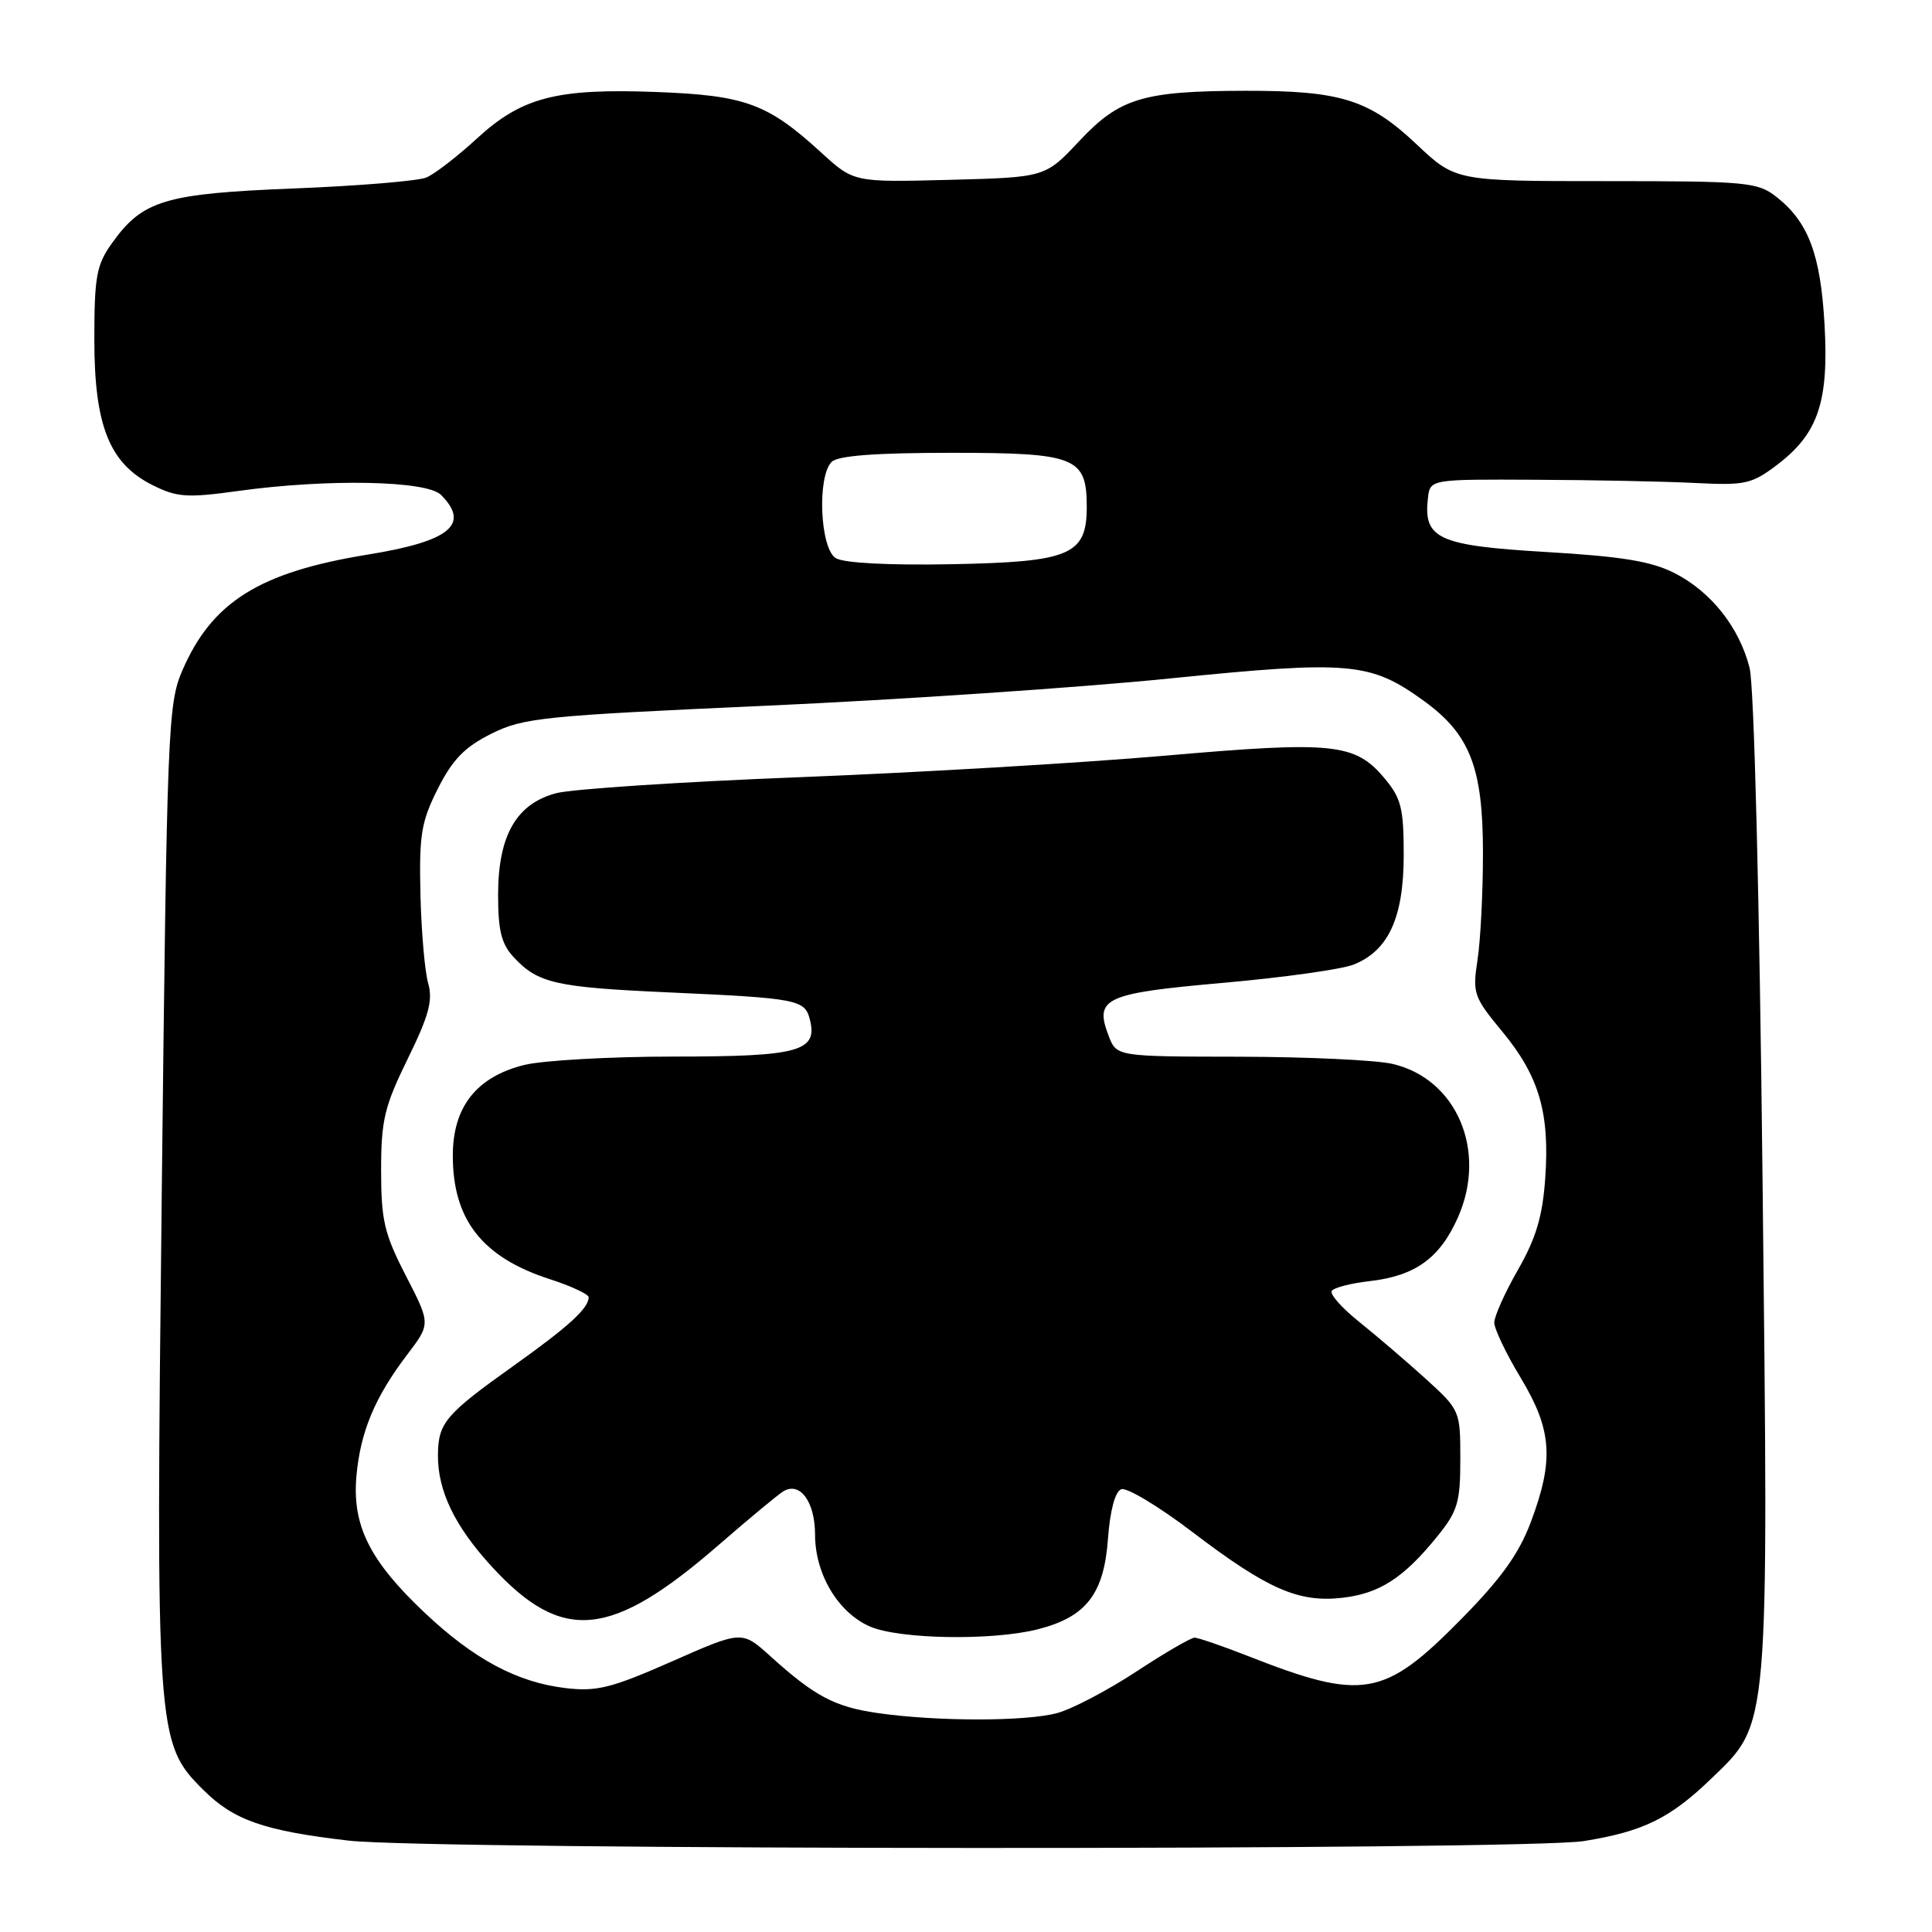 <?xml version="1.0" encoding="UTF-8" standalone="no"?>
<!DOCTYPE svg PUBLIC "-//W3C//DTD SVG 1.1//EN" "http://www.w3.org/Graphics/SVG/1.1/DTD/svg11.dtd" >
<svg xmlns="http://www.w3.org/2000/svg" xmlns:xlink="http://www.w3.org/1999/xlink" version="1.1" viewBox="0 0 256 256">
 <g >
 <path fill="currentColor"
d=" M 209.88 243.95 C 217.79 242.67 221.30 240.94 226.79 235.64 C 234.49 228.22 234.35 229.77 233.55 156.56 C 233.14 118.91 232.43 90.85 231.83 88.50 C 230.47 83.13 226.74 78.42 221.89 75.94 C 218.81 74.37 214.90 73.73 204.82 73.14 C 190.56 72.29 188.58 71.39 189.21 66.00 C 189.50 63.50 189.50 63.50 203.50 63.57 C 211.20 63.60 220.73 63.80 224.67 64.00 C 231.27 64.33 232.13 64.14 235.53 61.55 C 240.93 57.43 242.34 53.22 241.76 42.97 C 241.23 33.69 239.62 29.42 235.39 26.09 C 232.89 24.13 231.50 24.00 212.81 24.00 C 192.88 24.00 192.88 24.00 187.69 19.11 C 181.40 13.18 177.64 12.01 165.00 12.03 C 151.43 12.06 148.35 12.99 143.00 18.70 C 138.50 23.50 138.50 23.50 125.81 23.83 C 113.13 24.16 113.13 24.16 108.81 20.21 C 101.71 13.72 98.78 12.64 86.99 12.19 C 73.71 11.69 69.13 12.88 63.13 18.41 C 60.58 20.75 57.60 23.05 56.50 23.52 C 55.40 23.98 47.53 24.63 39.00 24.97 C 21.82 25.65 18.90 26.53 14.83 32.23 C 12.78 35.10 12.50 36.65 12.50 45.00 C 12.50 56.45 14.51 61.45 20.27 64.31 C 23.47 65.90 24.82 65.99 31.53 65.06 C 43.32 63.42 56.53 63.67 58.43 65.57 C 62.35 69.50 59.61 71.73 48.71 73.49 C 34.36 75.82 28.07 79.76 24.14 88.89 C 22.25 93.28 22.12 96.72 21.44 157.51 C 20.63 229.94 20.70 230.94 26.91 237.14 C 30.94 241.18 34.97 242.59 46.18 243.89 C 57.06 245.15 202.14 245.21 209.88 243.95 Z  M 116.24 226.98 C 110.58 226.16 107.95 224.76 102.07 219.45 C 98.31 216.05 98.31 216.05 89.03 220.15 C 81.01 223.68 79.08 224.17 74.94 223.68 C 68.51 222.92 62.77 219.84 56.22 213.65 C 48.97 206.79 46.65 202.13 47.23 195.58 C 47.76 189.69 49.67 185.13 53.99 179.45 C 57.06 175.41 57.06 175.41 53.78 169.04 C 50.92 163.49 50.50 161.71 50.50 155.09 C 50.50 148.43 50.93 146.62 54.02 140.31 C 56.82 134.61 57.38 132.55 56.74 130.31 C 56.29 128.77 55.83 123.45 55.71 118.50 C 55.53 110.62 55.81 108.88 58.02 104.50 C 59.97 100.63 61.58 98.98 65.11 97.22 C 69.35 95.10 71.97 94.84 101.59 93.51 C 119.14 92.72 143.18 91.10 155.00 89.90 C 178.92 87.49 181.56 87.73 188.68 92.88 C 194.78 97.30 196.50 101.72 196.50 113.00 C 196.50 118.22 196.18 124.60 195.78 127.18 C 195.10 131.61 195.26 132.10 199.05 136.68 C 203.93 142.57 205.37 147.46 204.75 156.13 C 204.40 161.16 203.53 164.08 201.14 168.25 C 199.41 171.27 198.00 174.42 198.00 175.25 C 198.00 176.08 199.57 179.37 201.50 182.57 C 205.65 189.46 205.93 193.43 202.87 201.61 C 201.29 205.85 198.93 209.15 193.62 214.54 C 183.38 224.94 180.60 225.42 165.33 219.42 C 161.94 218.09 158.76 217.00 158.28 217.00 C 157.80 217.00 154.33 219.02 150.57 221.49 C 146.81 223.96 142.11 226.43 140.12 226.98 C 136.01 228.12 124.06 228.12 116.24 226.98 Z  M 137.47 215.90 C 143.91 214.28 146.28 211.23 146.81 203.91 C 147.09 200.15 147.75 197.65 148.57 197.33 C 149.30 197.06 153.52 199.59 157.96 202.97 C 167.93 210.56 172.04 212.37 177.83 211.72 C 182.79 211.16 185.99 209.09 190.44 203.59 C 193.15 200.25 193.50 199.07 193.50 193.34 C 193.50 186.92 193.46 186.83 188.89 182.68 C 186.36 180.38 182.41 177.01 180.13 175.18 C 177.84 173.35 176.19 171.50 176.46 171.06 C 176.73 170.62 178.98 170.04 181.46 169.76 C 187.53 169.07 190.79 166.72 193.19 161.30 C 197.09 152.48 193.02 142.94 184.50 140.97 C 182.30 140.46 173.18 140.04 164.23 140.02 C 147.95 140.00 147.95 140.00 146.90 137.25 C 144.98 132.25 146.35 131.62 162.10 130.23 C 170.02 129.53 177.79 128.44 179.37 127.81 C 183.99 125.96 185.99 121.59 186.00 113.33 C 186.00 107.08 185.67 105.76 183.44 103.11 C 179.55 98.48 176.69 98.19 154.50 100.12 C 143.50 101.08 121.68 102.37 106.00 102.98 C 90.32 103.59 75.79 104.55 73.70 105.10 C 68.41 106.51 66.01 110.70 66.00 118.56 C 66.00 123.34 66.44 125.10 68.10 126.87 C 71.28 130.29 73.66 130.83 88.66 131.50 C 105.56 132.26 106.62 132.46 107.29 135.01 C 108.42 139.31 105.95 140.00 89.37 140.00 C 80.85 140.00 71.88 140.51 69.43 141.12 C 63.12 142.71 60.00 146.68 60.00 153.13 C 60.00 161.60 63.88 166.57 72.75 169.46 C 75.64 170.39 78.00 171.49 78.00 171.89 C 78.00 173.36 75.33 175.79 68.00 181.01 C 59.02 187.41 58.07 188.53 58.03 192.78 C 57.99 197.54 60.25 202.23 65.17 207.59 C 74.53 217.77 80.95 217.14 95.33 204.63 C 99.28 201.20 103.08 198.05 103.79 197.61 C 106.01 196.27 108.00 199.00 108.00 203.37 C 108.01 208.59 111.05 213.68 115.27 215.52 C 119.16 217.21 131.44 217.42 137.47 215.90 Z  M 110.75 73.96 C 108.66 72.70 108.25 63.15 110.20 61.20 C 111.02 60.38 115.99 60.00 126.05 60.00 C 142.57 60.00 144.00 60.57 144.00 67.17 C 144.00 73.54 141.82 74.46 126.15 74.76 C 117.83 74.92 111.82 74.61 110.75 73.96 Z "/>
</g>
</svg>